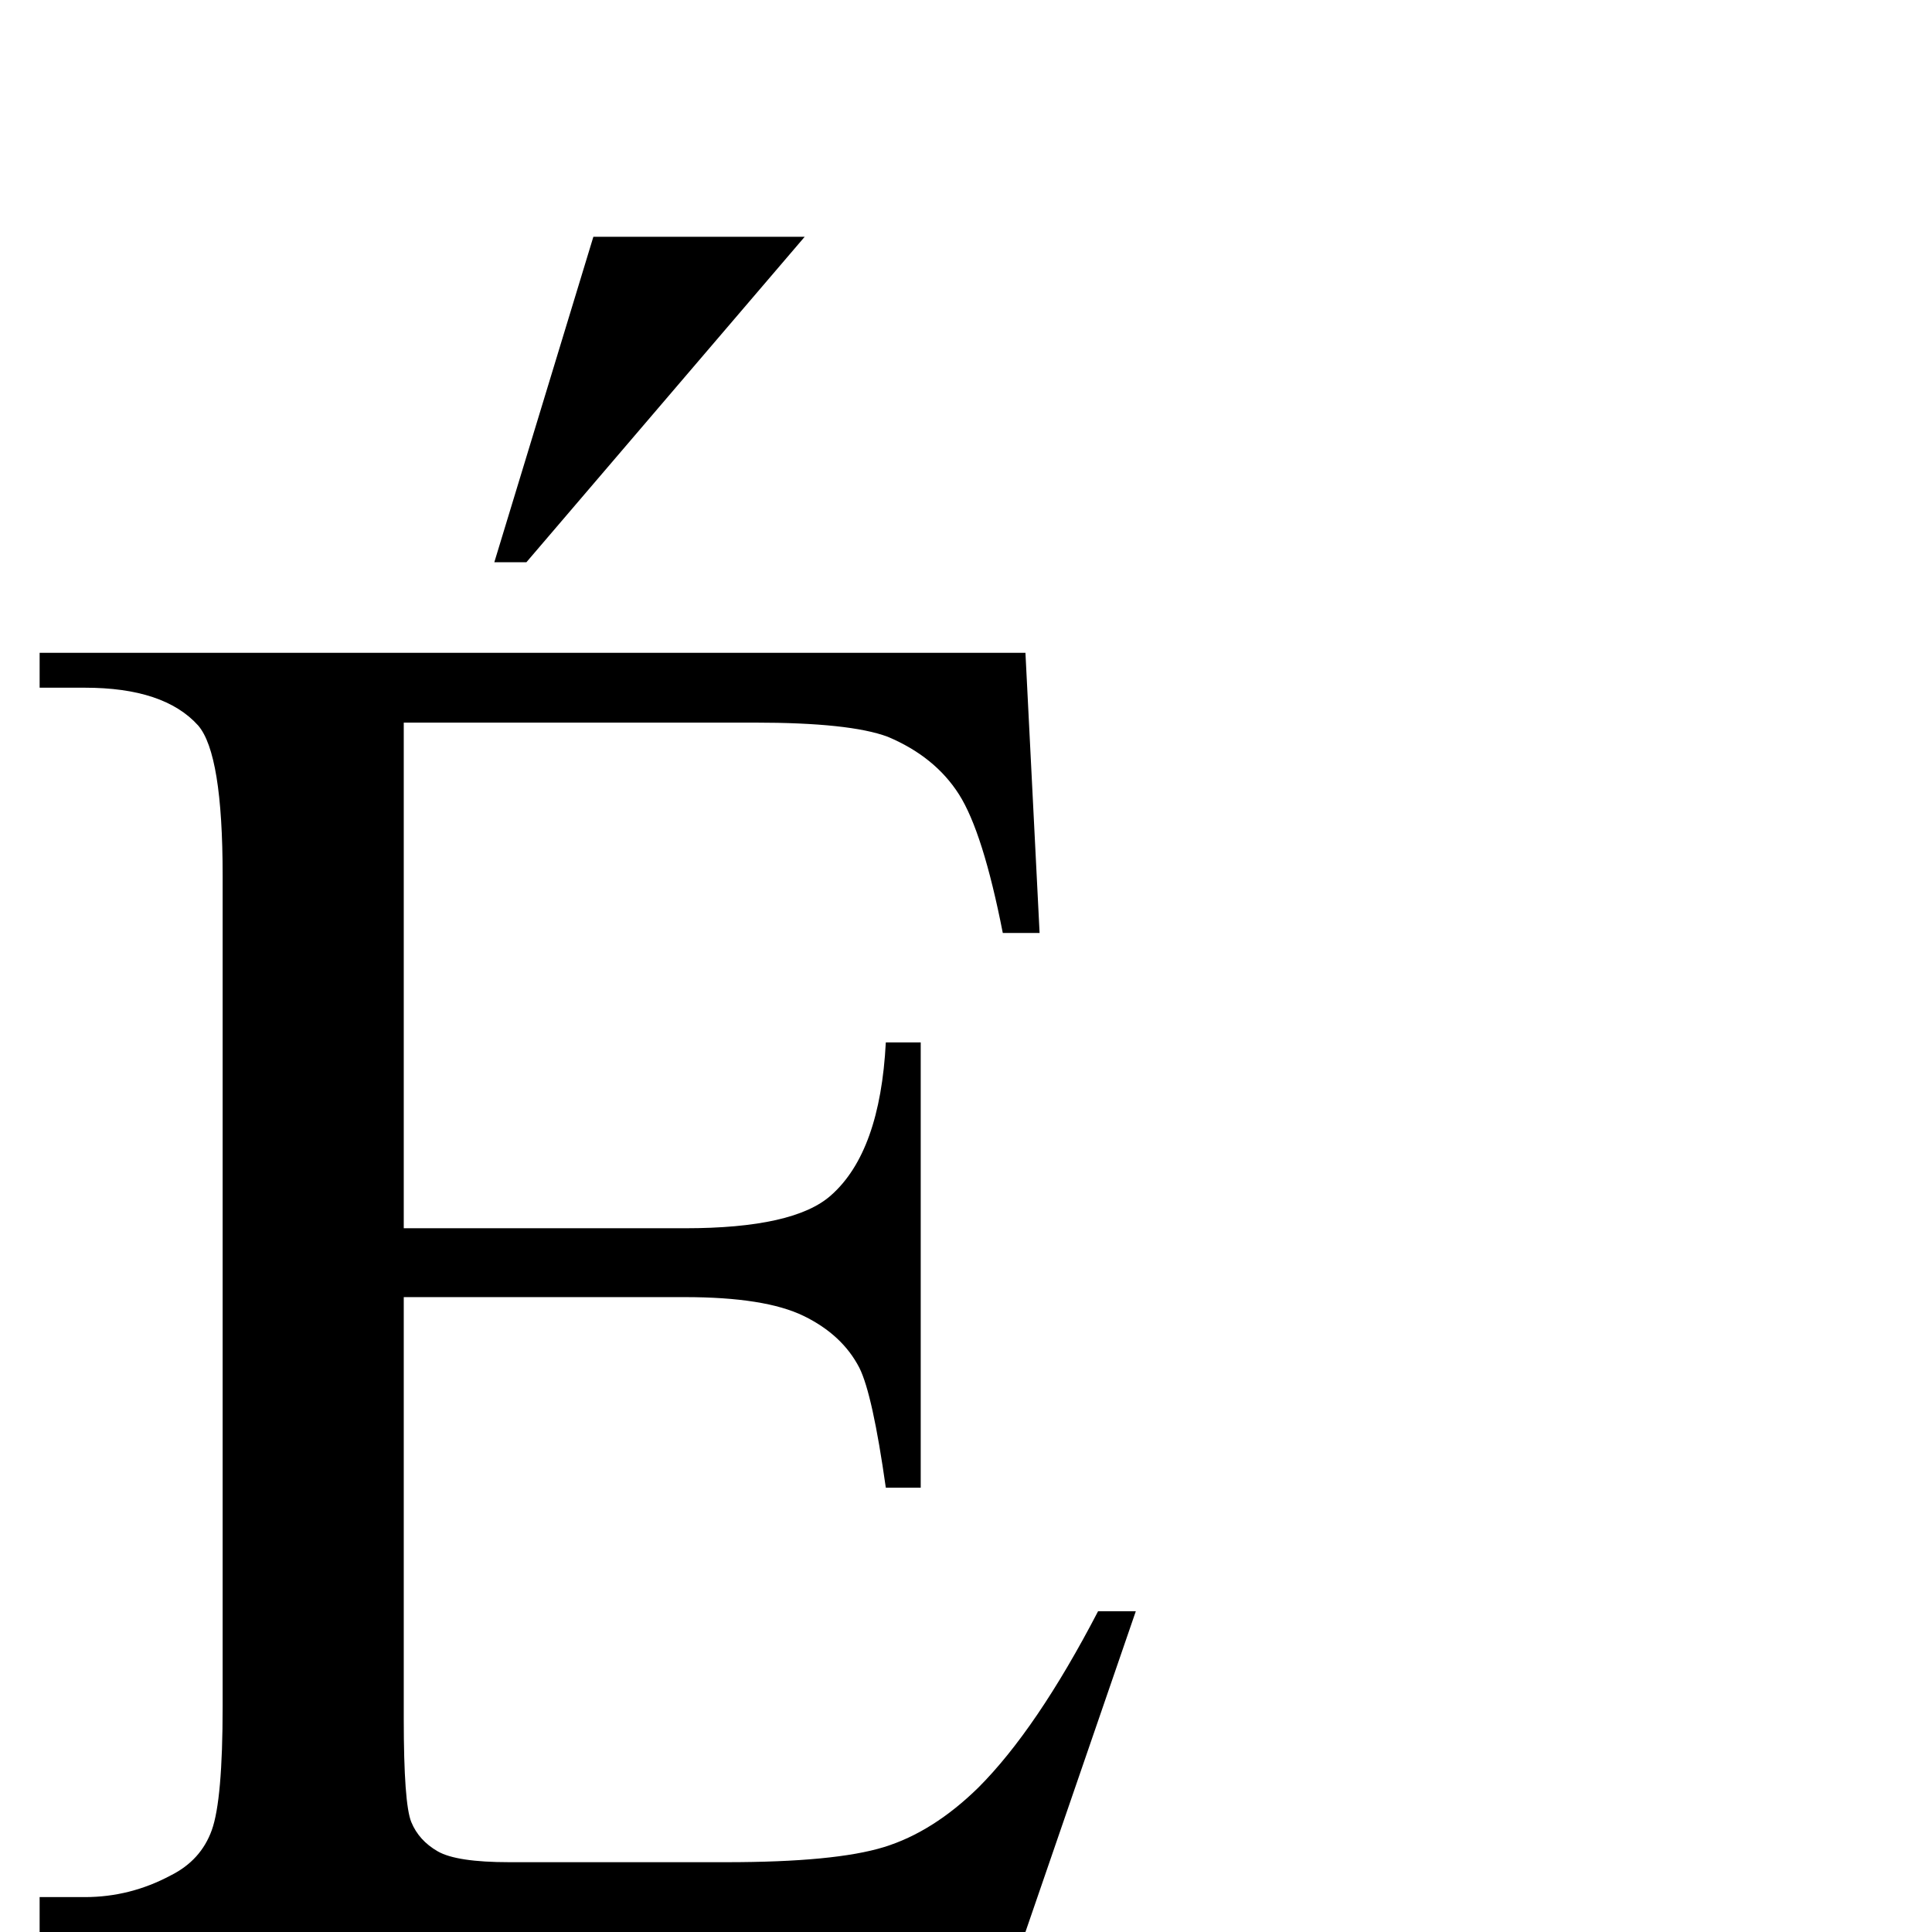 <?xml version="1.0" standalone="no"?>
<!DOCTYPE svg PUBLIC "-//W3C//DTD SVG 1.1//EN" "http://www.w3.org/Graphics/SVG/1.1/DTD/svg11.dtd" >
<svg xmlns="http://www.w3.org/2000/svg" xmlns:xlink="http://www.w3.org/1999/xlink" version="1.1" viewBox="0 -410 2048 2048">
  <g transform="matrix(1 0 0 -1 0 1638)">
   <path fill="currentColor"
d="M428 1282v-536h298q116 0 155 35q52 46 58 162h37v-472h-37q-14 99 -28 127q-18 35 -59 55t-126 20h-298v-447q0 -90 8 -109.5t28 -31t76 -11.5h230q115 0 167 16t100 63q62 62 127 187h40l-117 -340h-1045v37h48q48 0 91 23q32 16 43.5 48t11.5 131v881q0 129 -26 159
q-36 40 -120 40h-48v37h1045l15 -297h-39q-21 107 -46.5 147t-75.5 61q-40 15 -141 15h-372zM853 1797l-295 -345h-34l105 345h224z" />
  </g>

</svg>
